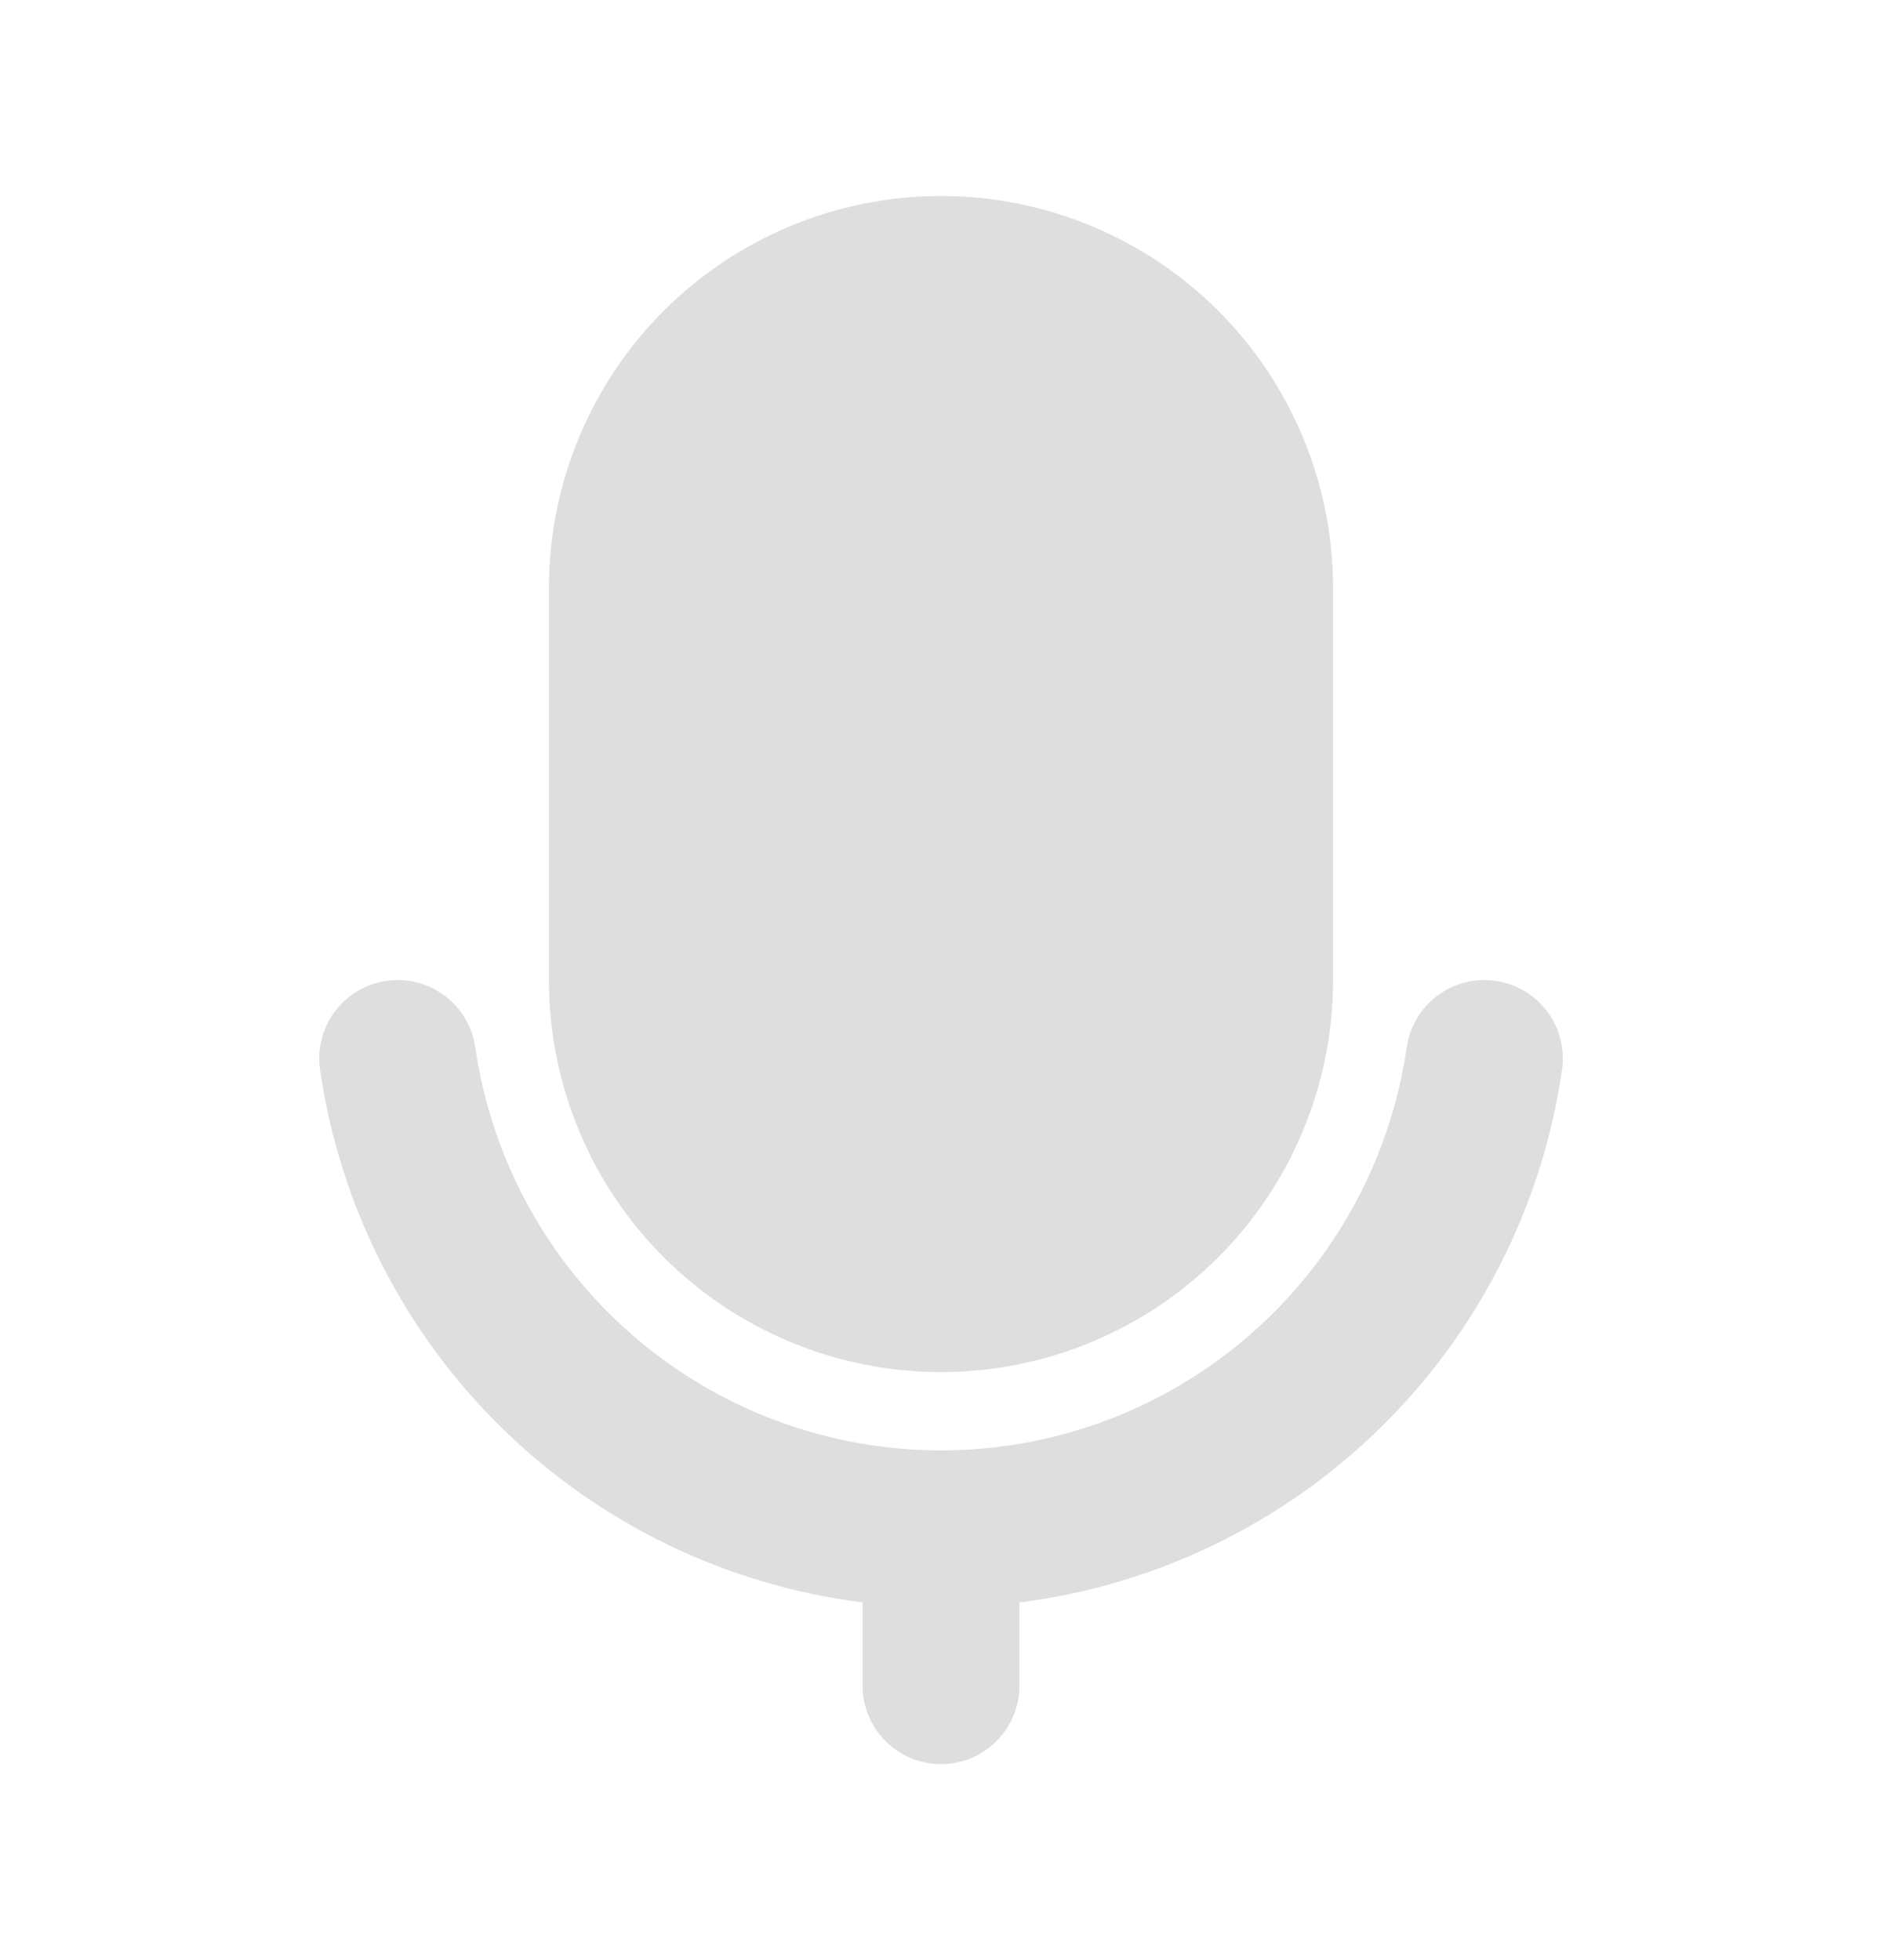 <svg width="24" height="25" viewBox="0 0 24 25" fill="none" xmlns="http://www.w3.org/2000/svg">
<g id="mingcute:mic-fill">
<g id="Group">
<path id="Vector" d="M19.07 12.51C19.2 12.528 19.326 12.572 19.439 12.639C19.552 12.706 19.651 12.795 19.73 12.9C19.809 13.005 19.866 13.124 19.899 13.252C19.931 13.379 19.939 13.512 19.92 13.642C19.669 15.376 18.857 16.98 17.607 18.207C16.357 19.435 14.738 20.219 13 20.438V21.5C13 21.765 12.895 22.02 12.707 22.207C12.52 22.395 12.265 22.5 12 22.5C11.735 22.5 11.48 22.395 11.293 22.207C11.105 22.02 11 21.765 11 21.5V20.438C9.262 20.218 7.644 19.435 6.394 18.207C5.144 16.98 4.332 15.376 4.081 13.642C4.043 13.379 4.112 13.113 4.271 12.9C4.43 12.688 4.666 12.548 4.929 12.51C5.192 12.472 5.458 12.54 5.671 12.7C5.883 12.859 6.023 13.095 6.061 13.358C6.268 14.786 6.982 16.091 8.073 17.035C9.163 17.979 10.557 18.499 12 18.499C13.443 18.499 14.837 17.979 15.927 17.035C17.018 16.091 17.732 14.786 17.939 13.358C17.958 13.228 18.002 13.103 18.069 12.99C18.136 12.877 18.224 12.778 18.329 12.7C18.434 12.621 18.554 12.563 18.681 12.531C18.809 12.498 18.94 12.491 19.07 12.51ZM12 2.5C13.326 2.5 14.598 3.027 15.536 3.964C16.473 4.902 17 6.174 17 7.5V12.5C17 13.826 16.473 15.098 15.536 16.035C14.598 16.973 13.326 17.5 12 17.5C10.674 17.5 9.402 16.973 8.464 16.035C7.527 15.098 7 13.826 7 12.5V7.5C7 6.174 7.527 4.902 8.464 3.964C9.402 3.027 10.674 2.5 12 2.5Z" fill="#DEDEDE"/>
</g>
</g>
</svg>
